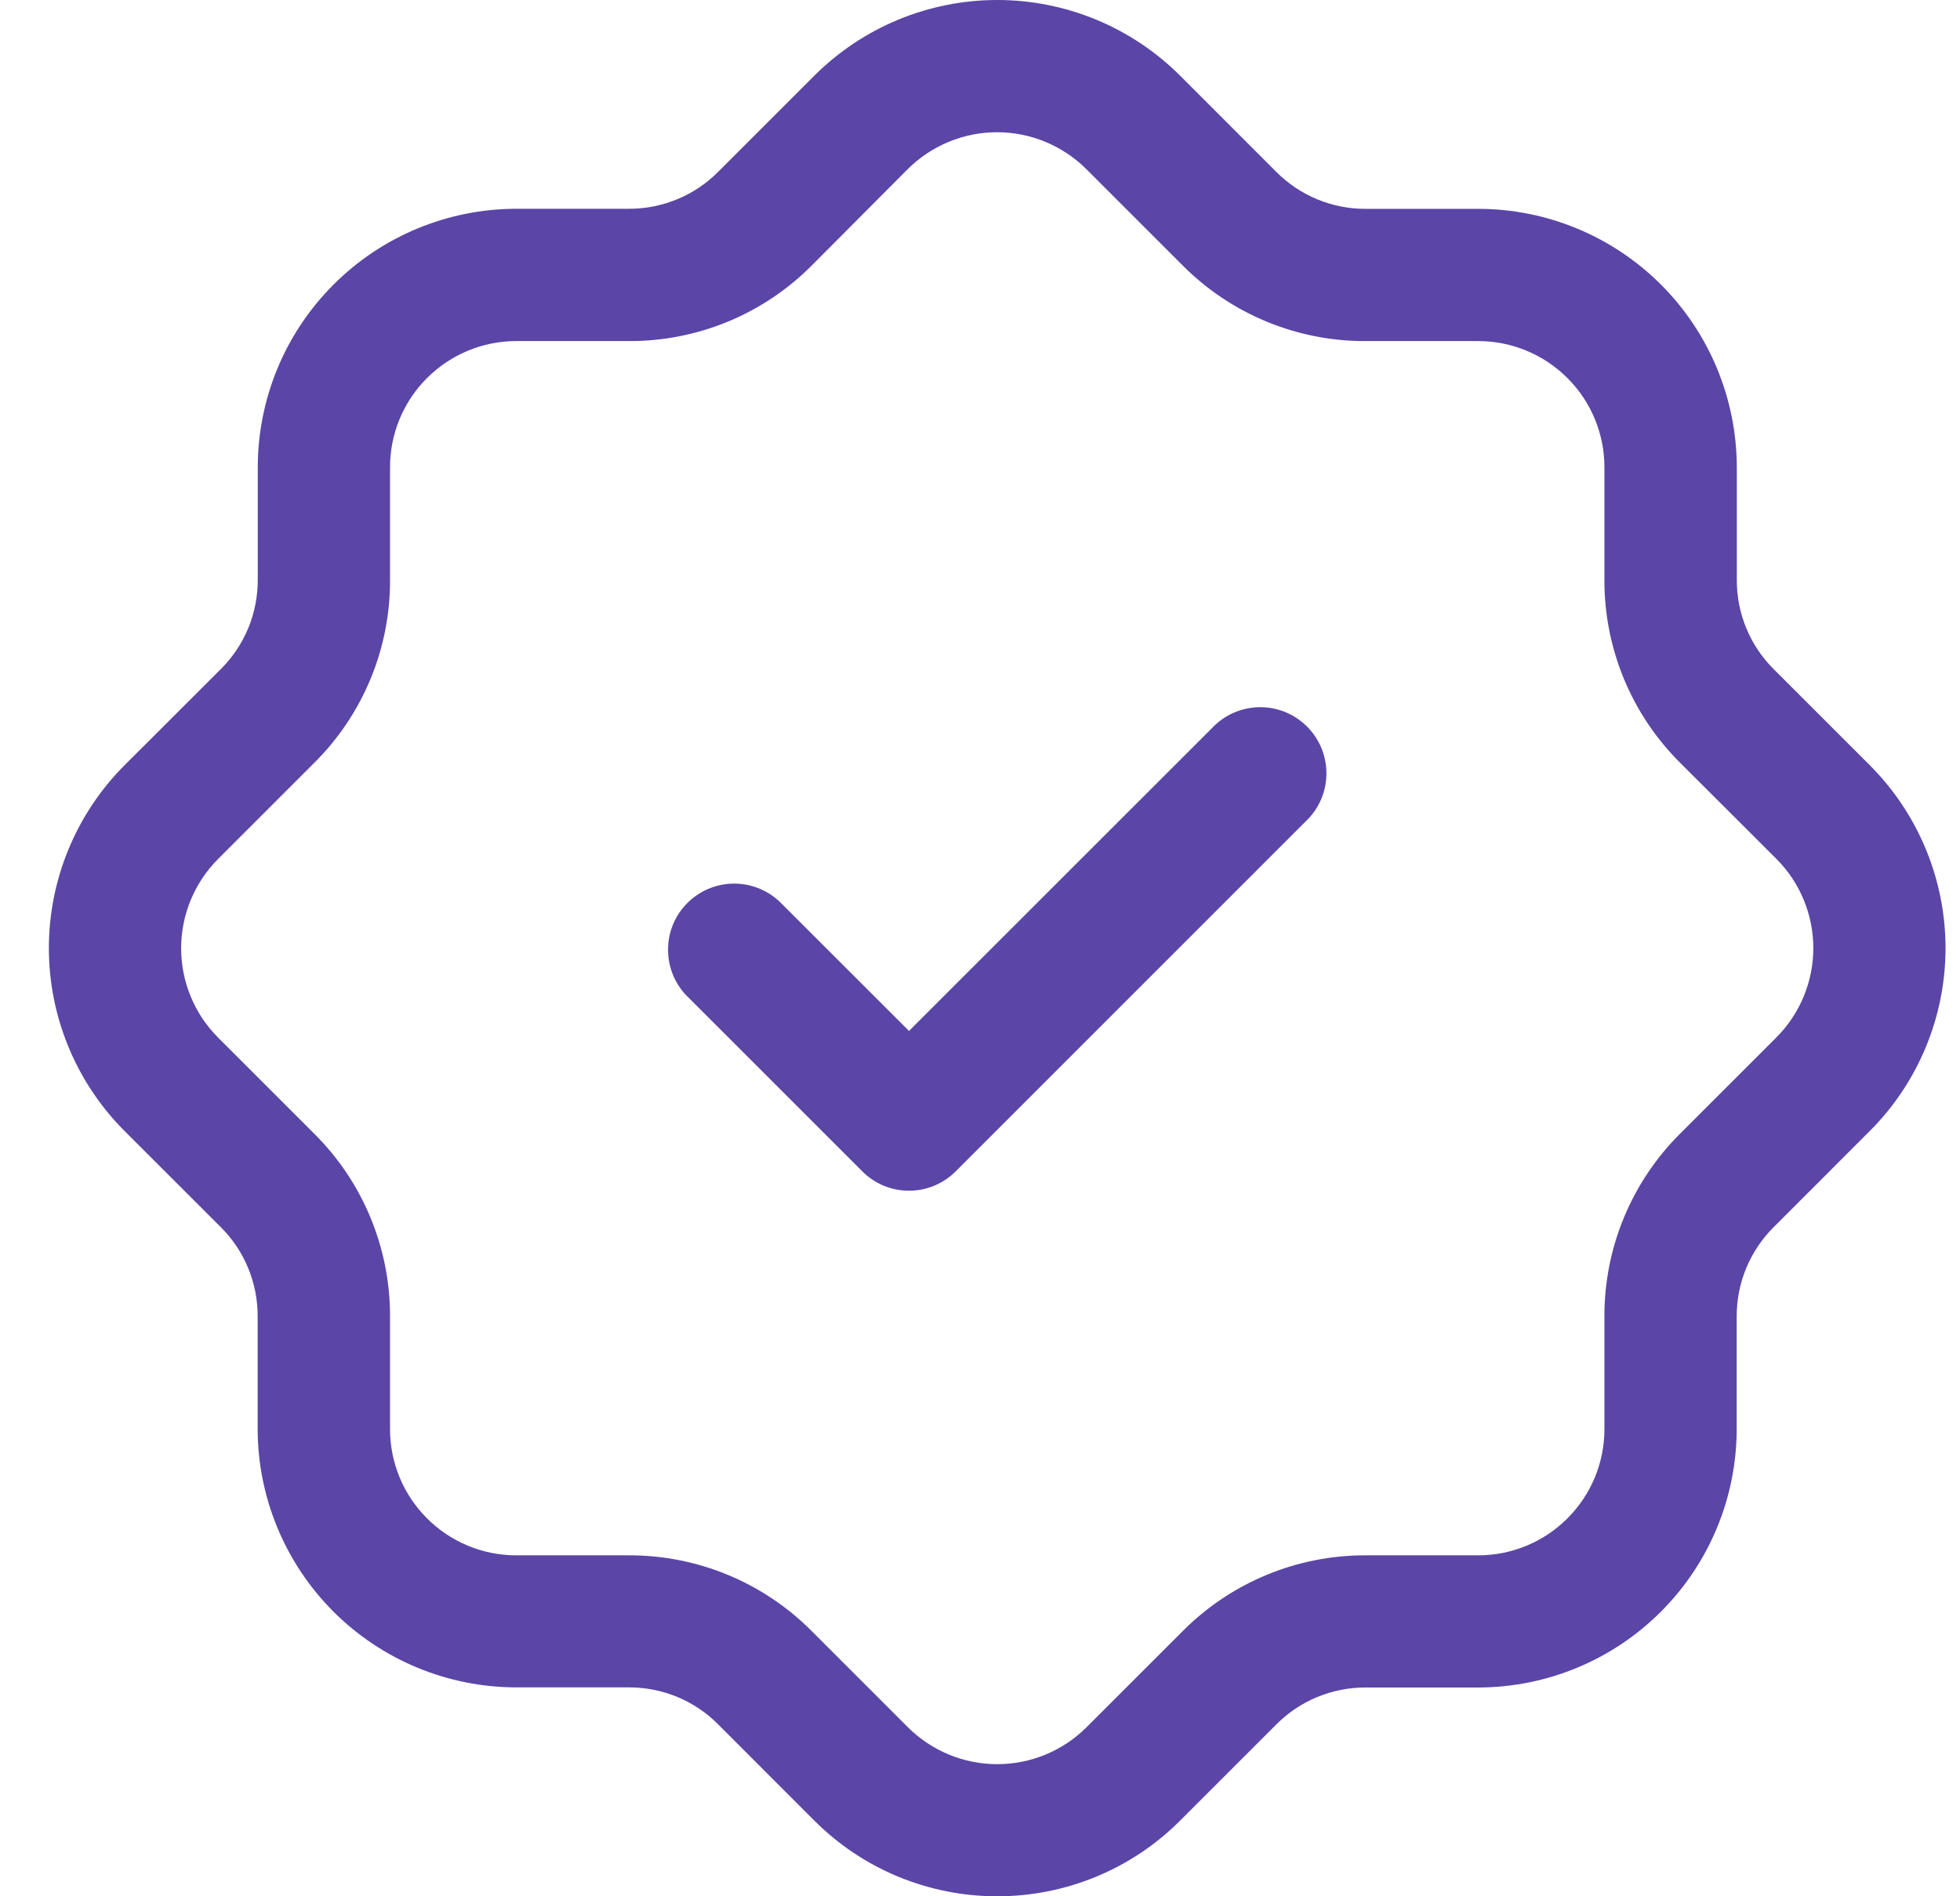 <svg width="31" height="30" viewBox="0 0 31 30" fill="none" xmlns="http://www.w3.org/2000/svg">
<path d="M15.773 30C15.236 30.001 14.704 29.895 14.207 29.69C13.711 29.485 13.261 29.184 12.881 28.804L11.358 27.28C11.174 27.094 10.954 26.947 10.712 26.846C10.47 26.746 10.21 26.695 9.948 26.695H8.164C7.08 26.694 6.041 26.263 5.274 25.497C4.508 24.73 4.077 23.691 4.075 22.607V20.825C4.076 20.563 4.025 20.303 3.925 20.061C3.825 19.819 3.678 19.599 3.492 19.414L1.968 17.891C1.203 17.124 0.773 16.084 0.773 15C0.773 13.916 1.203 12.876 1.968 12.108L3.492 10.586C3.678 10.401 3.825 10.181 3.926 9.939C4.026 9.697 4.077 9.437 4.077 9.175V7.392C4.078 6.307 4.509 5.268 5.276 4.502C6.042 3.735 7.082 3.304 8.166 3.303H9.948C10.21 3.304 10.469 3.252 10.711 3.152C10.954 3.052 11.174 2.905 11.358 2.719L12.881 1.196C13.649 0.43 14.688 0 15.773 0C16.857 0 17.896 0.43 18.664 1.196L20.186 2.719C20.371 2.905 20.591 3.053 20.833 3.153C21.076 3.253 21.335 3.305 21.597 3.304H23.381C24.465 3.305 25.504 3.736 26.271 4.503C27.037 5.269 27.468 6.309 27.47 7.393V9.175C27.469 9.437 27.52 9.697 27.62 9.939C27.72 10.181 27.867 10.401 28.053 10.586L29.575 12.108C30.341 12.876 30.771 13.916 30.771 15C30.771 16.084 30.341 17.124 29.575 17.891L28.053 19.414C27.867 19.599 27.72 19.819 27.619 20.061C27.519 20.303 27.468 20.562 27.468 20.825V22.608C27.467 23.692 27.036 24.732 26.269 25.498C25.503 26.265 24.463 26.696 23.379 26.697H21.597C21.335 26.696 21.076 26.748 20.833 26.848C20.591 26.948 20.371 27.096 20.186 27.282L18.664 28.804C18.284 29.184 17.834 29.485 17.337 29.69C16.841 29.895 16.309 30.001 15.773 30ZM8.164 5.396C7.635 5.396 7.128 5.607 6.754 5.981C6.379 6.355 6.169 6.862 6.169 7.392V9.175C6.171 9.713 6.066 10.246 5.86 10.742C5.654 11.239 5.352 11.69 4.97 12.069L3.449 13.59C3.075 13.965 2.865 14.473 2.865 15.003C2.865 15.532 3.075 16.04 3.449 16.415L4.97 17.936C5.351 18.314 5.654 18.765 5.859 19.261C6.065 19.758 6.17 20.29 6.169 20.827V22.611C6.169 23.14 6.379 23.647 6.754 24.021C7.128 24.396 7.635 24.606 8.164 24.606H9.948C10.485 24.605 11.017 24.71 11.514 24.916C12.01 25.122 12.46 25.424 12.839 25.805L14.36 27.326C14.735 27.7 15.243 27.91 15.773 27.91C16.302 27.91 16.81 27.7 17.185 27.326L18.706 25.805C19.085 25.424 19.535 25.122 20.032 24.916C20.528 24.71 21.06 24.605 21.597 24.606H23.381C23.91 24.606 24.417 24.396 24.791 24.021C25.166 23.647 25.376 23.14 25.376 22.611V20.825C25.375 20.287 25.48 19.755 25.686 19.259C25.892 18.762 26.194 18.312 26.575 17.933L28.096 16.412C28.47 16.037 28.68 15.529 28.68 15C28.68 14.47 28.47 13.962 28.096 13.588L26.575 12.069C26.194 11.691 25.892 11.24 25.686 10.744C25.48 10.247 25.375 9.715 25.376 9.178V7.392C25.376 6.862 25.166 6.355 24.791 5.981C24.417 5.607 23.91 5.396 23.381 5.396H21.597C21.059 5.398 20.527 5.293 20.03 5.087C19.533 4.881 19.082 4.579 18.703 4.197L17.182 2.676C16.807 2.302 16.299 2.092 15.77 2.092C15.24 2.092 14.732 2.302 14.357 2.676L12.842 4.197C12.463 4.579 12.013 4.881 11.516 5.087C11.02 5.292 10.488 5.398 9.95 5.396H8.164Z" fill="#5B45A7"/>
<path d="M14.377 18.837C14.239 18.838 14.103 18.811 13.976 18.758C13.849 18.705 13.734 18.628 13.637 18.53L10.846 15.739C10.662 15.541 10.561 15.278 10.566 15.007C10.57 14.736 10.68 14.477 10.872 14.286C11.064 14.094 11.322 13.984 11.594 13.979C11.865 13.975 12.127 14.075 12.326 14.26L14.377 16.31L19.219 11.469C19.418 11.284 19.68 11.184 19.951 11.188C20.222 11.193 20.481 11.303 20.673 11.495C20.865 11.687 20.974 11.945 20.979 12.216C20.984 12.488 20.883 12.75 20.698 12.948L15.117 18.53C15.02 18.628 14.905 18.705 14.777 18.758C14.651 18.811 14.514 18.838 14.377 18.837Z" fill="#5B45A7"/>
</svg>
